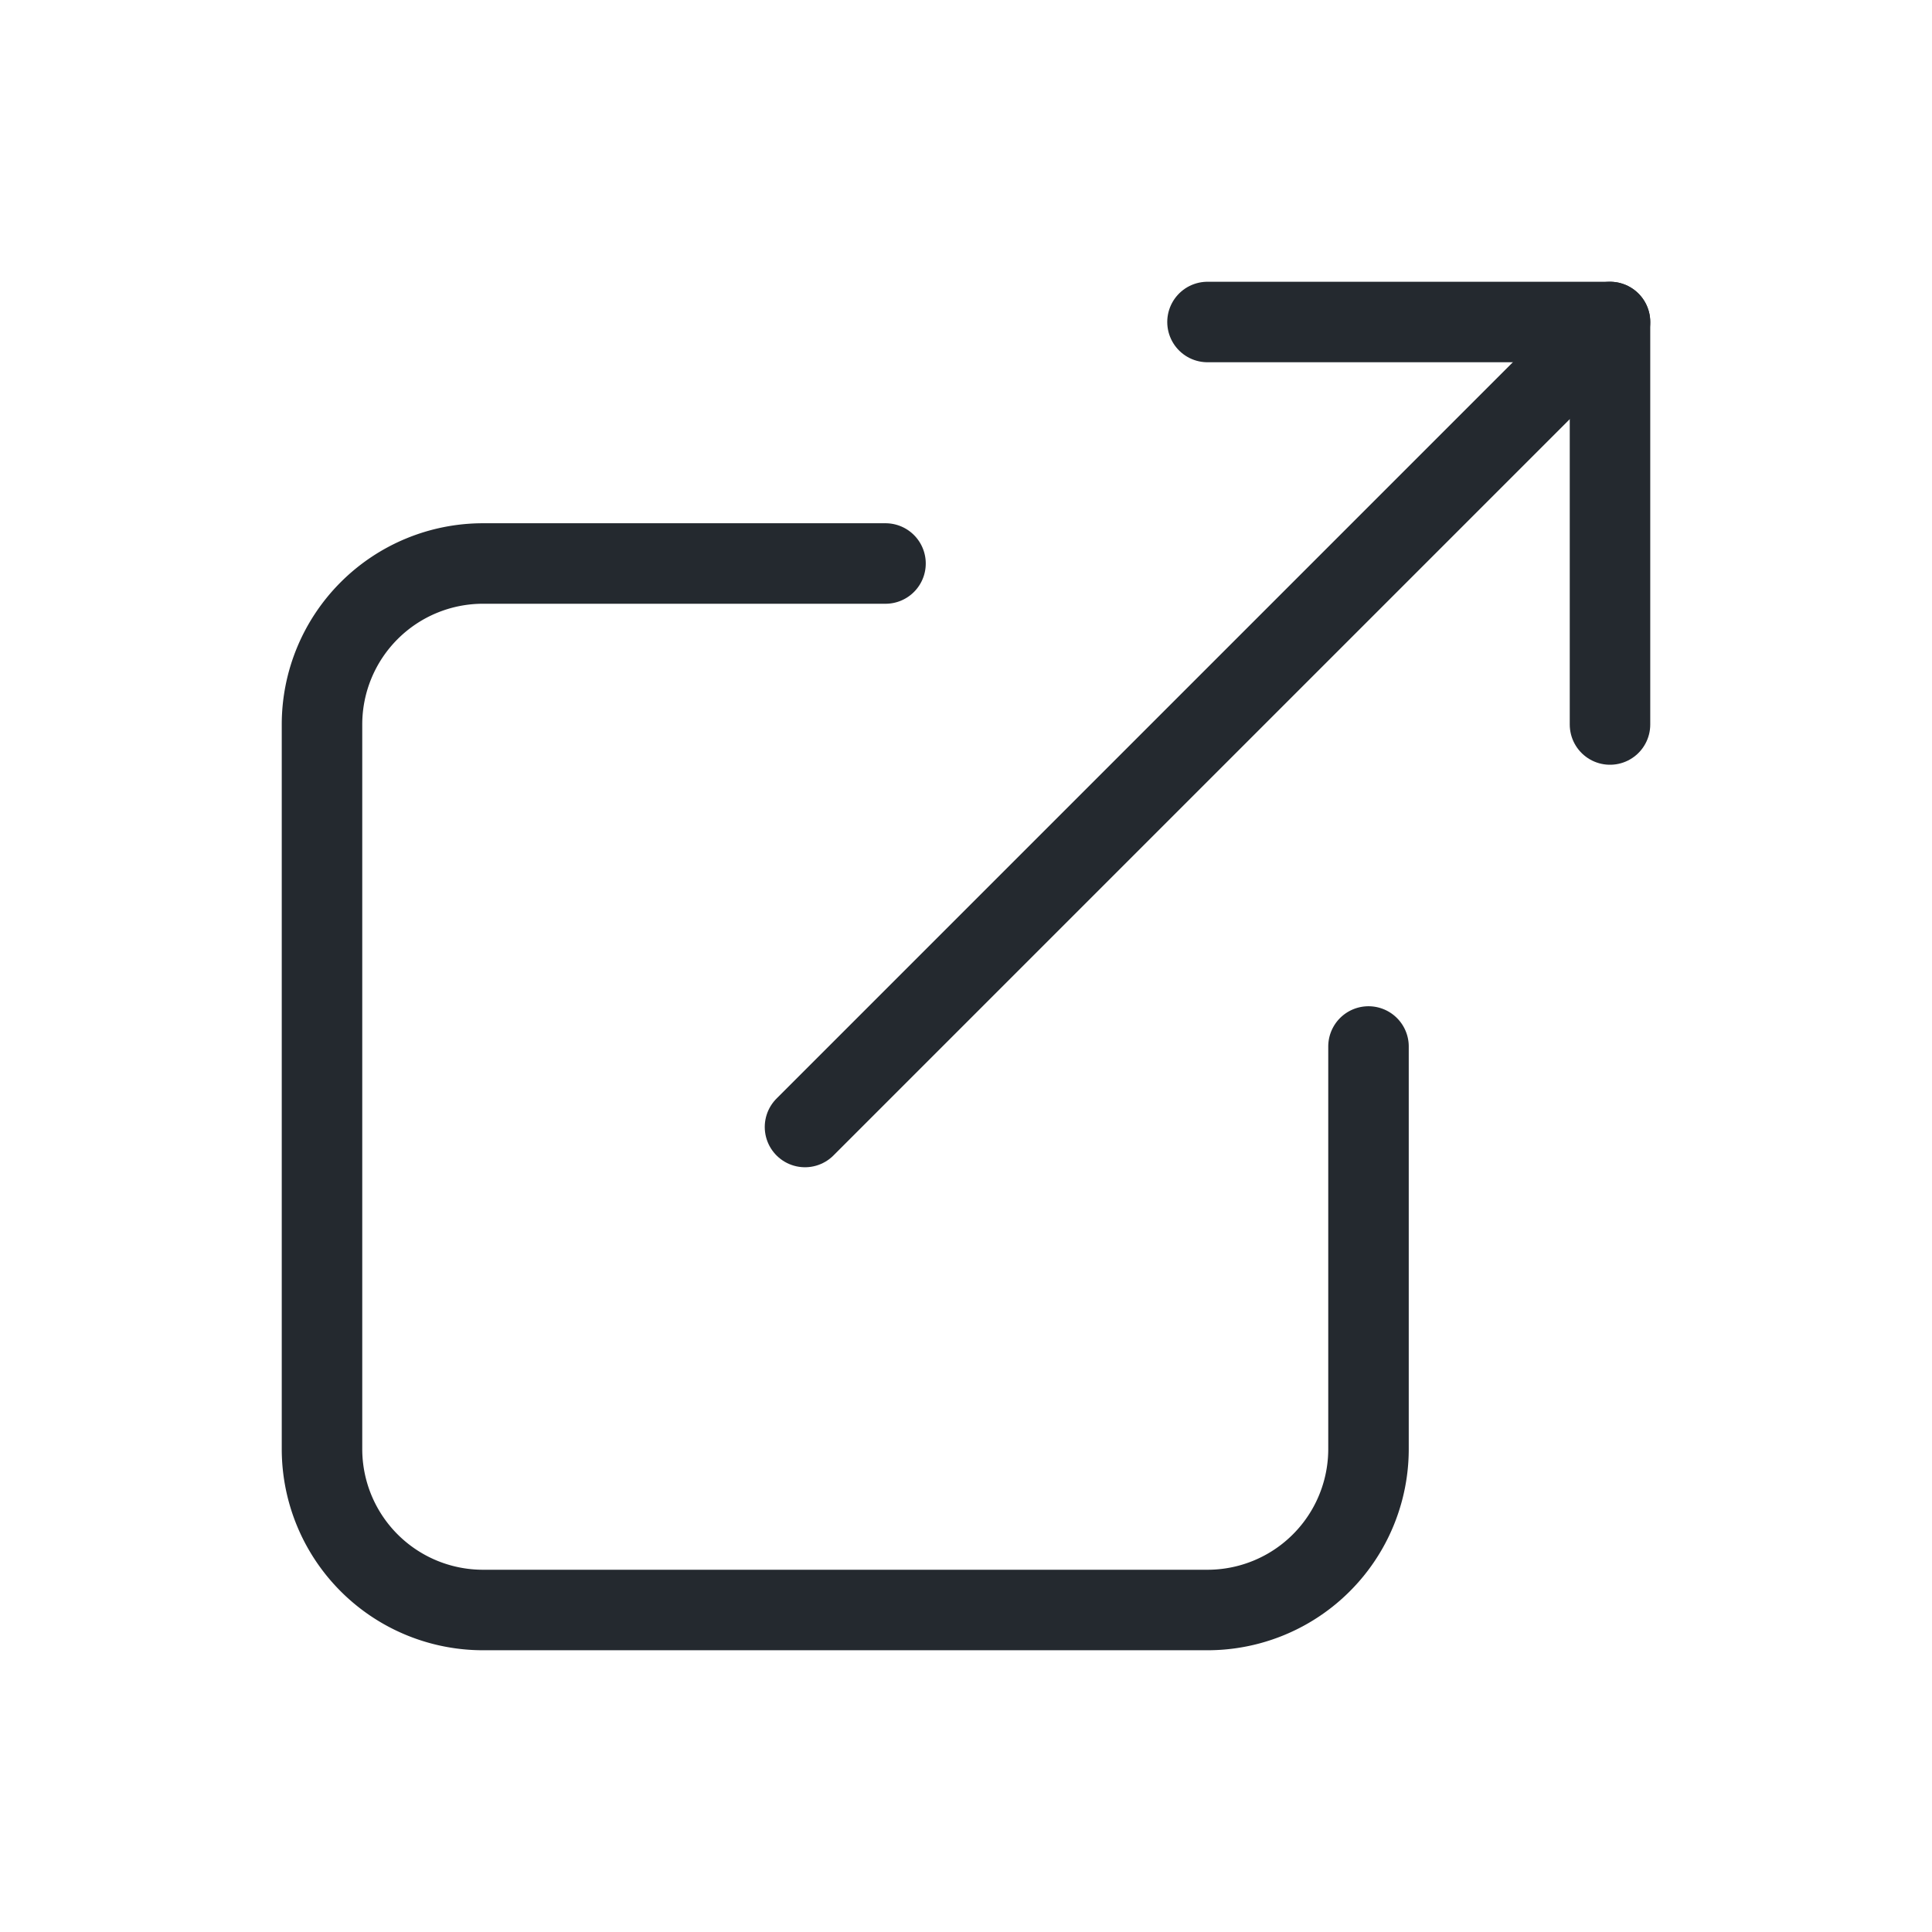 <svg xmlns="http://www.w3.org/2000/svg" width="32" height="32" viewBox="0 0 24 24" stroke-width="1" stroke="#24292f" fill="none" stroke-linecap="round" stroke-linejoin="round"><path stroke="none" d="M0 0h24v24H0z" fill="none"/><path d="M11 7h-5a2 2 0 0 0 -2 2v9a2 2 0 0 0 2 2h9a2 2 0 0 0 2 -2v-5"/><line x1="10" y1="14" x2="20" y2="4"/><polyline points="15 4 20 4 20 9"/></svg>